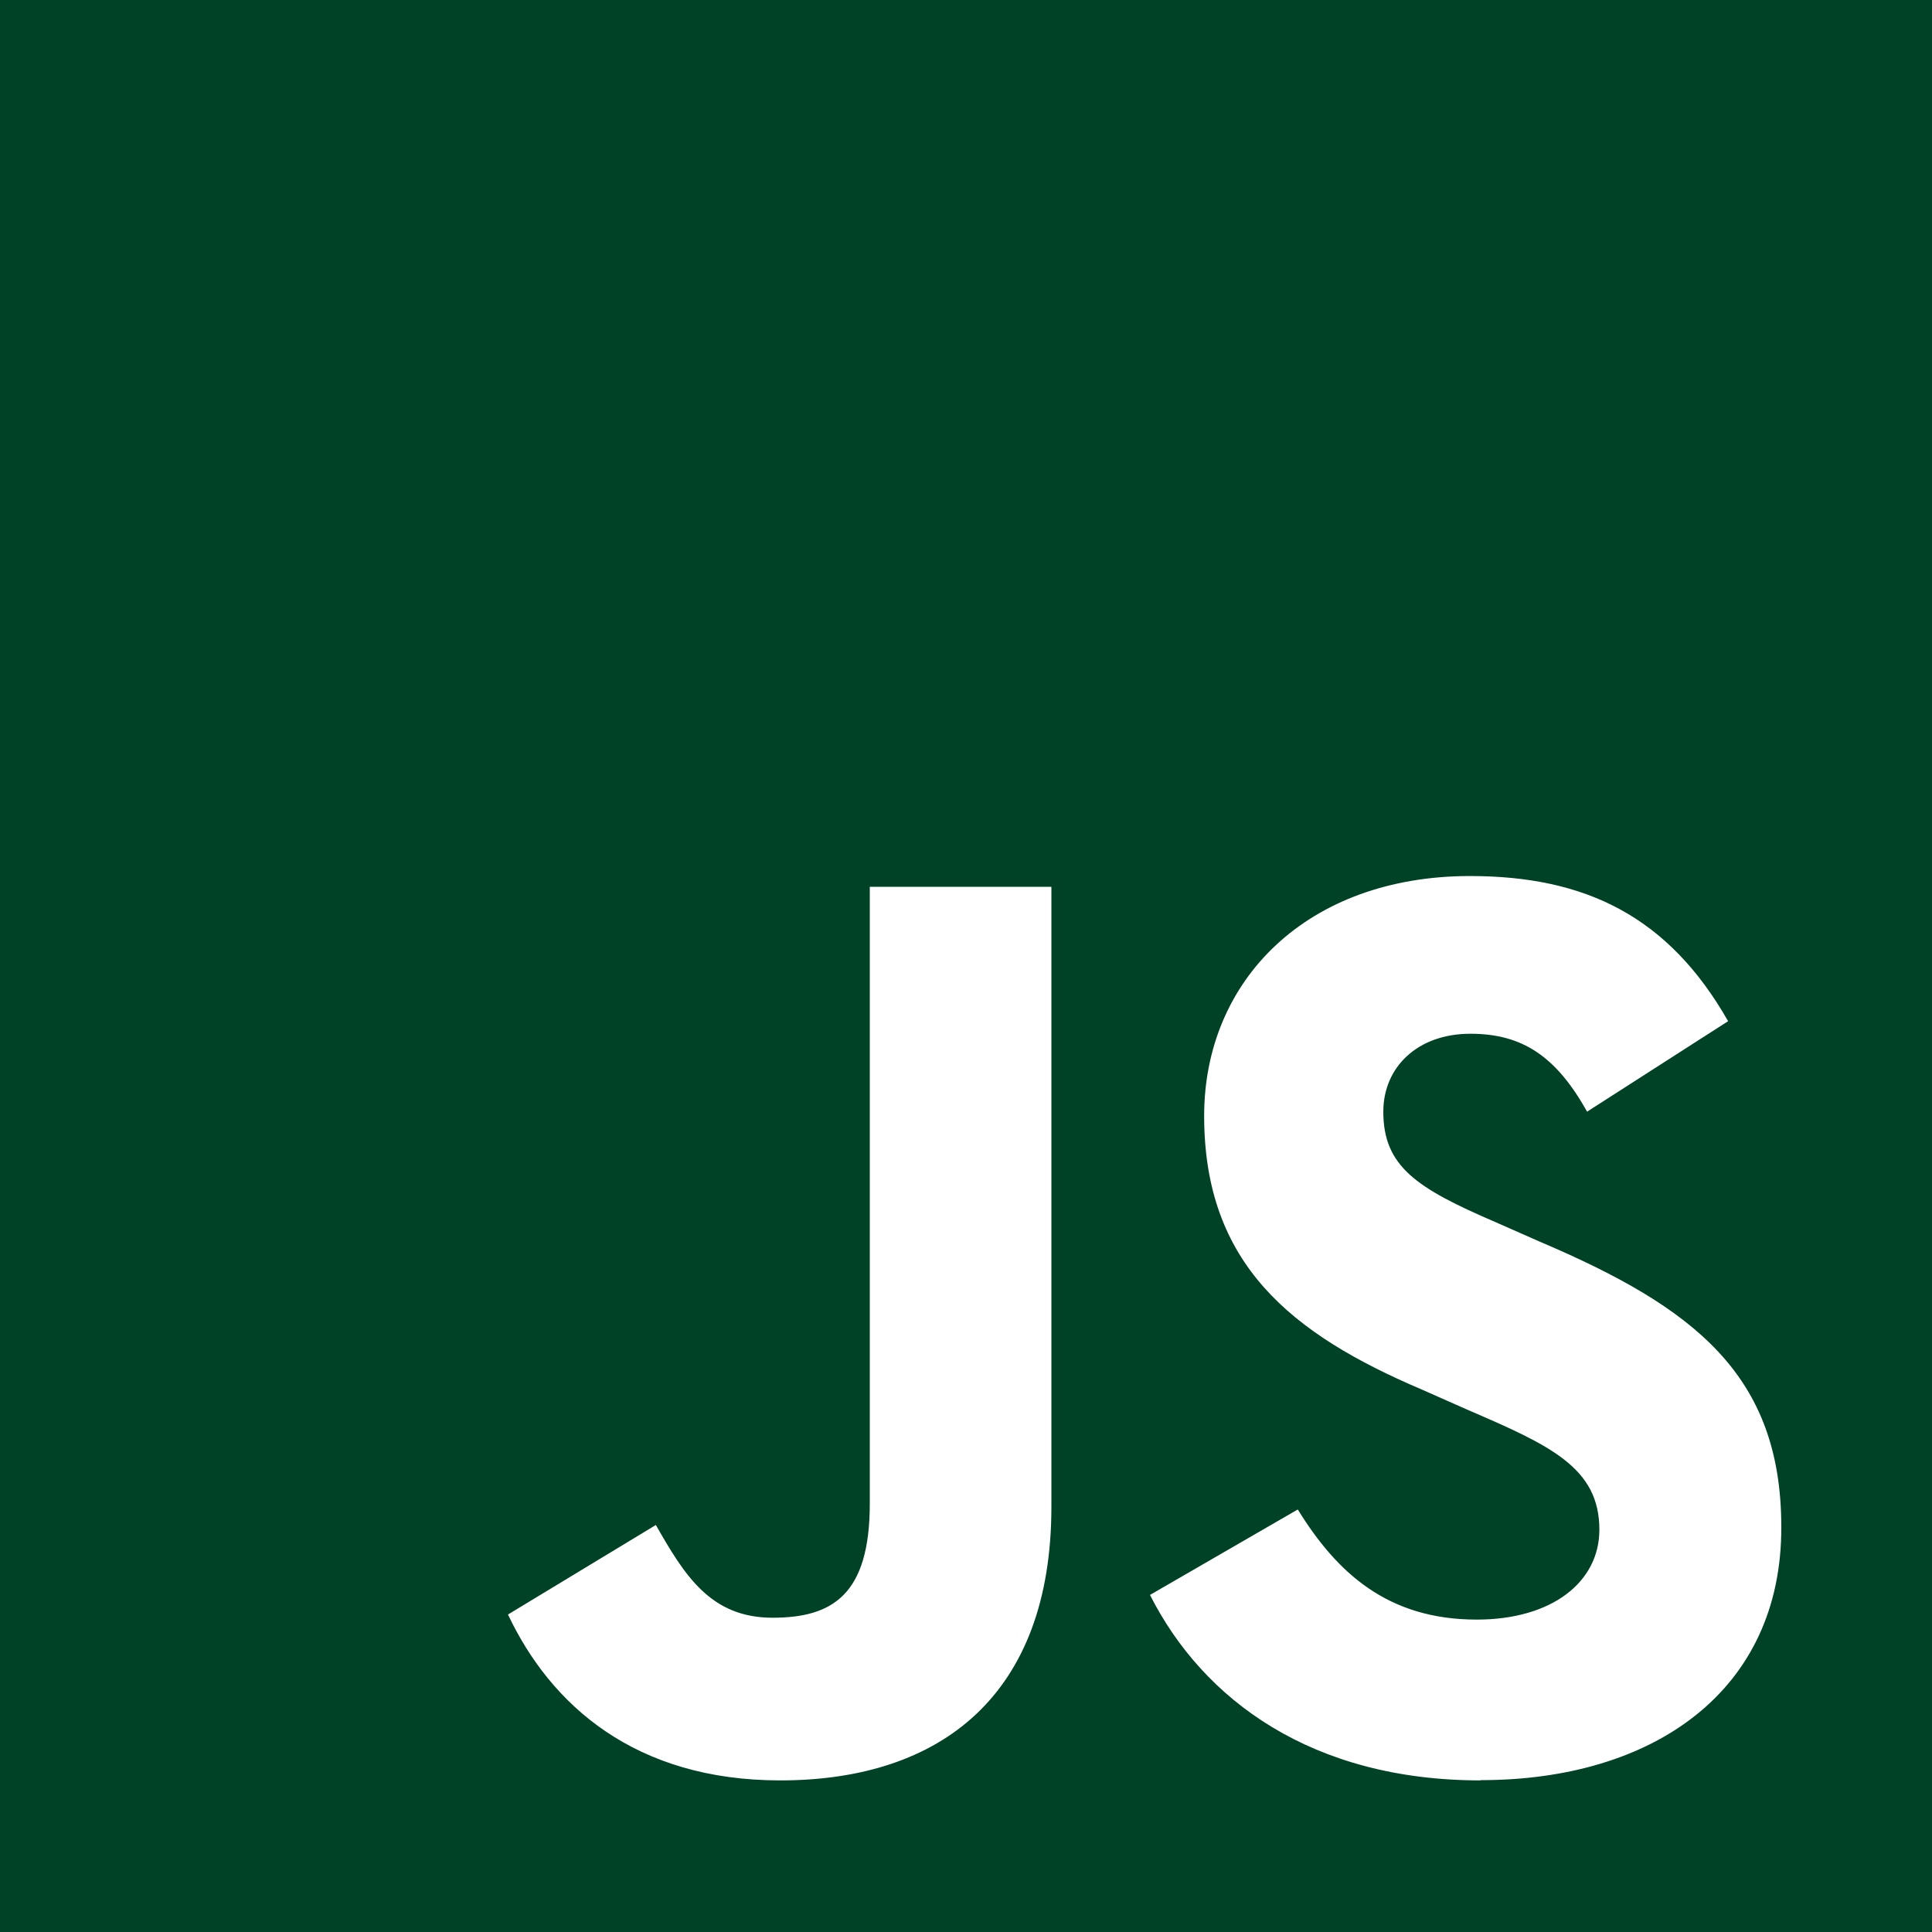 <svg width="150" height="150" viewBox="0 0 150 150" fill="none" xmlns="http://www.w3.org/2000/svg">
<path d="M0 -6.10352e-05V150H150V-6.10352e-05H0ZM81.63 116.99C81.63 131.59 73.07 138.23 60.58 138.23C49.31 138.23 42.765 132.39 39.44 125.35L50.92 118.4C53.135 122.28 55.15 125.6 59.98 125.6C64.61 125.6 67.53 123.835 67.53 116.75V68.85H81.63V116.99ZM114.96 138.23C101.87 138.23 93.41 131.99 89.285 123.83L100.76 117.195C103.78 122.085 107.71 125.745 114.66 125.745C120.495 125.745 124.175 122.825 124.175 118.765C124.175 113.935 120.345 112.215 113.905 109.44L110.405 107.89C100.235 103.565 93.49 98.125 93.49 86.64C93.49 76.075 101.51 68.015 114.13 68.015C123.09 68.015 129.53 71.14 134.17 79.285L123.22 86.31C120.82 82.01 118.19 80.26 114.16 80.26C110.04 80.26 107.4 82.87 107.4 86.31C107.4 90.57 110 92.25 116.05 94.86L119.565 96.41C131.55 101.51 138.3 106.76 138.3 118.56C138.335 131.28 128.37 138.21 114.975 138.21L114.96 138.23Z" fill="#004225"/>
</svg>
